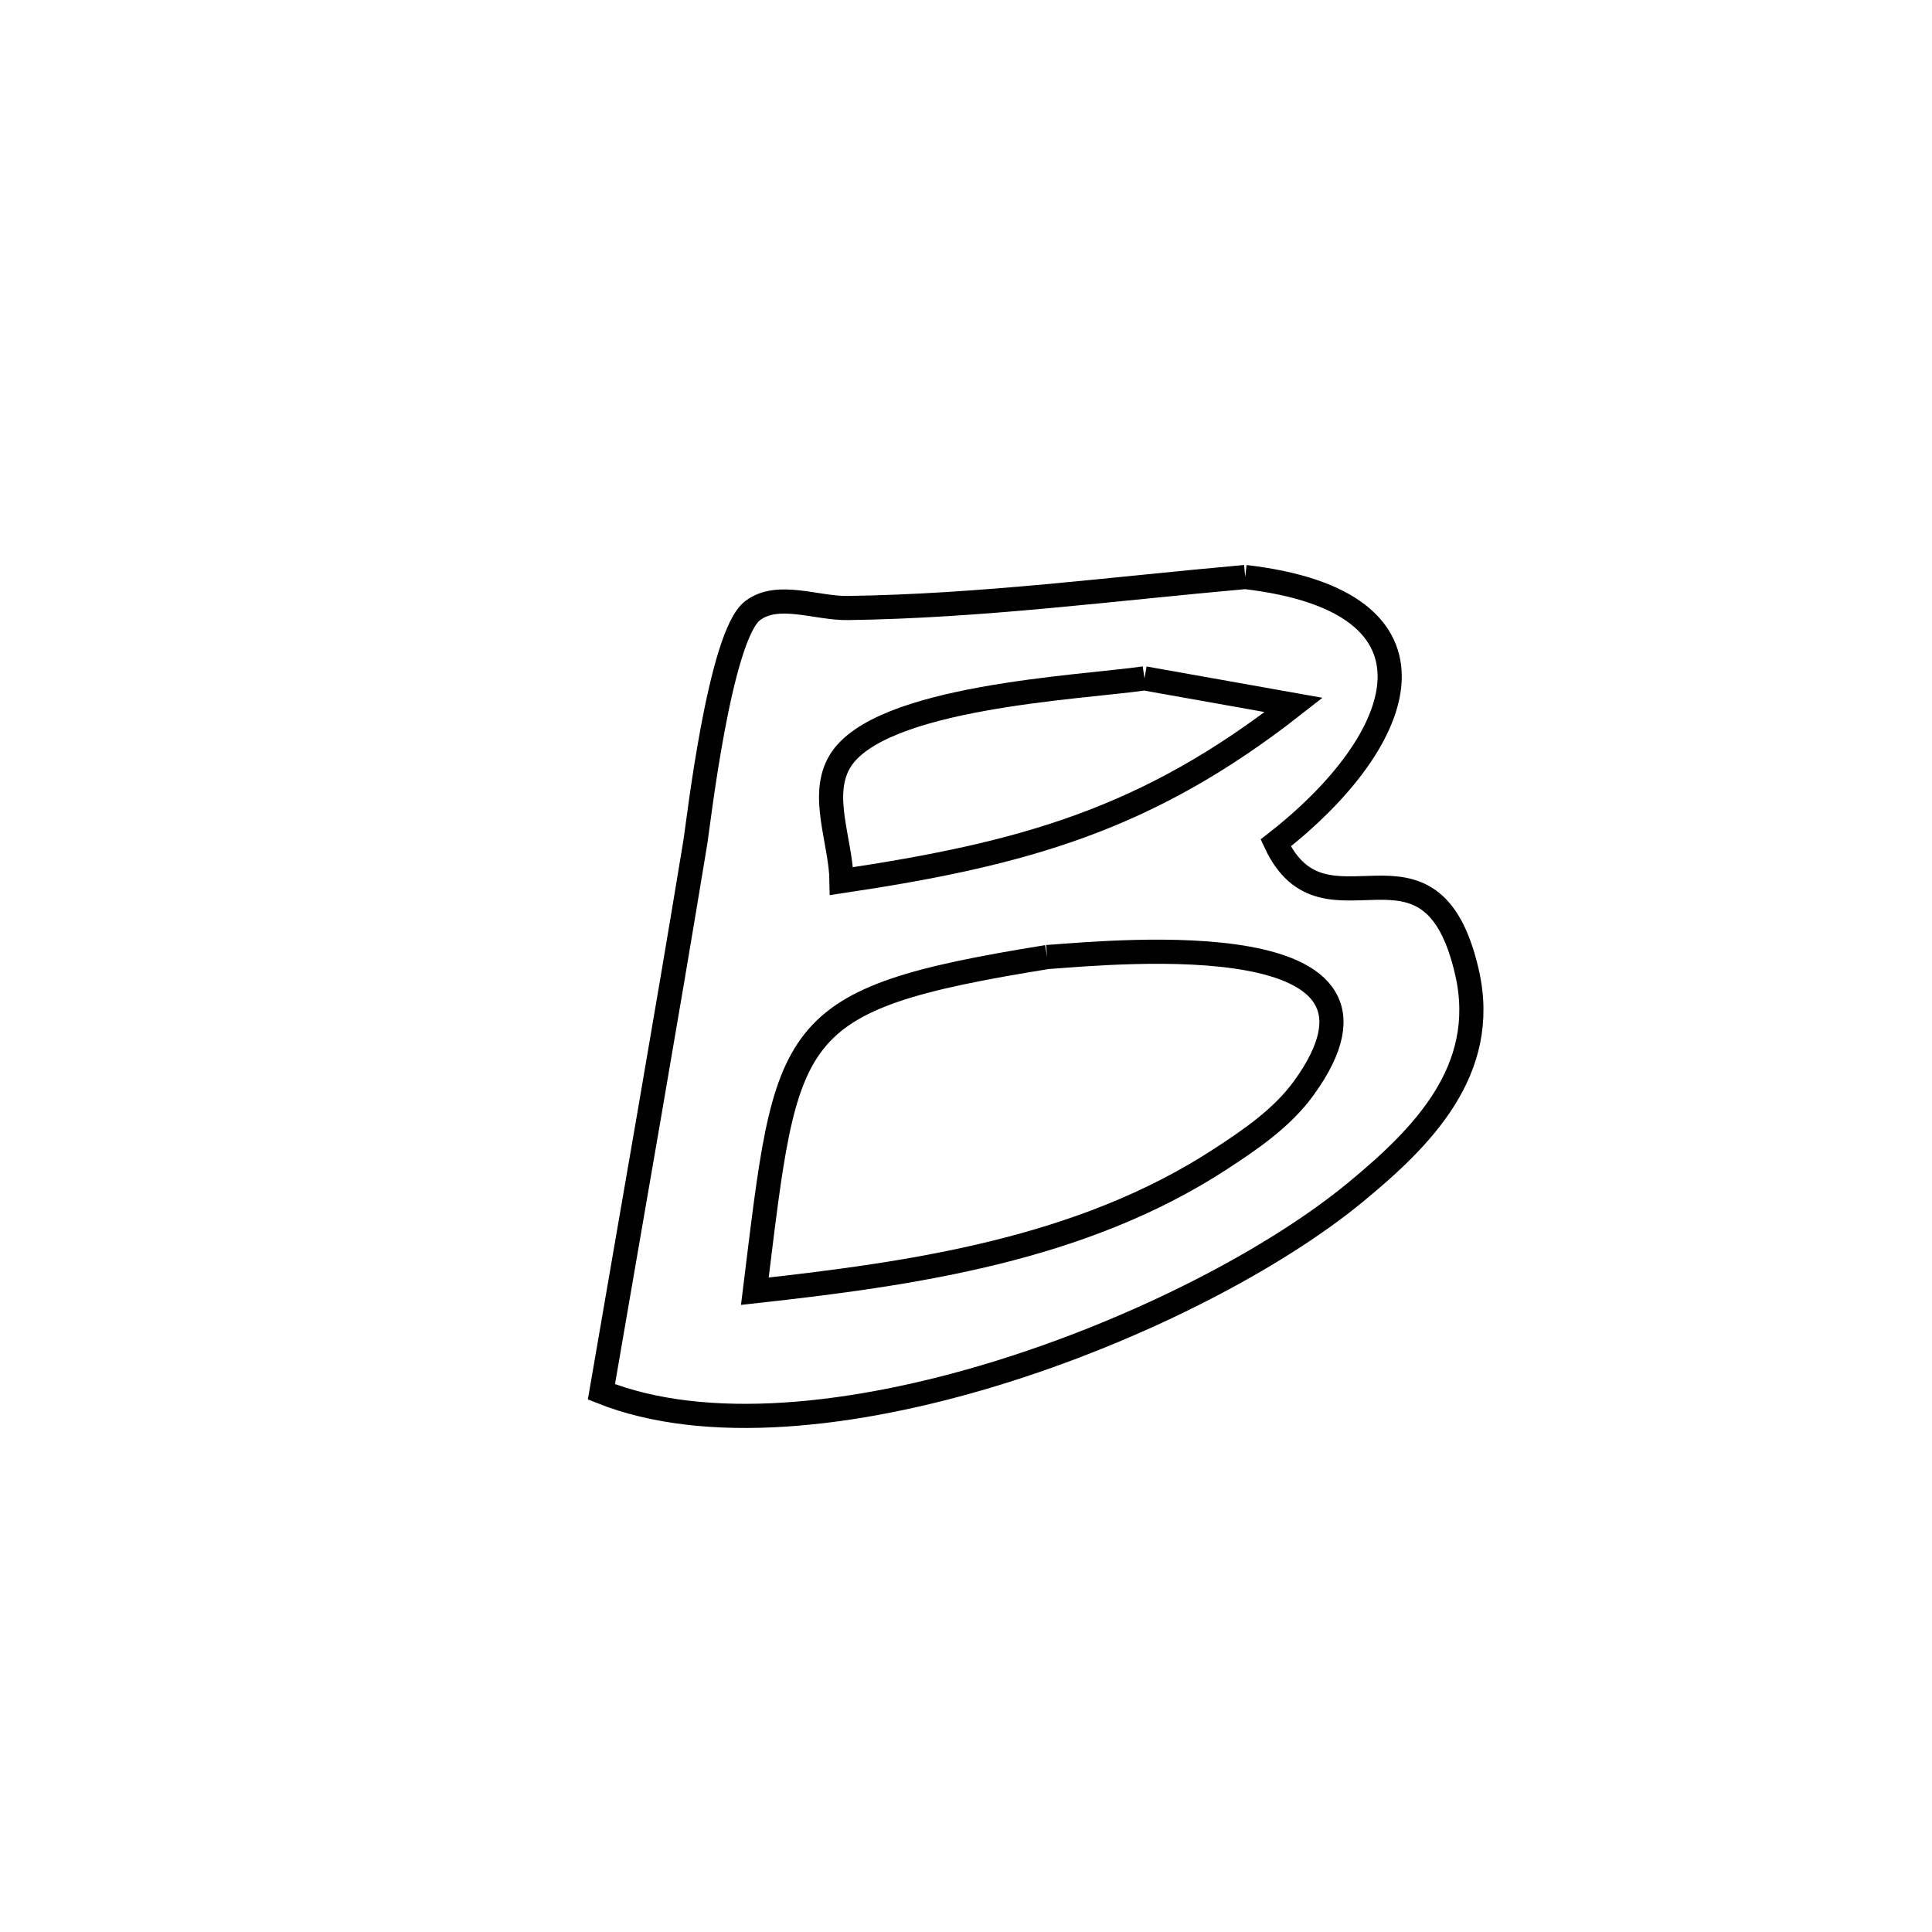 <svg xmlns="http://www.w3.org/2000/svg" viewBox="0.0 0.0 24.0 24.0" height="200px" width="200px"><path fill="none" stroke="black" stroke-width=".3" stroke-opacity="1.0"  filling="0" d="M15.468 7.168 L15.468 7.168 C18.1 7.475 17.494 9.187 15.847 10.471 L15.847 10.471 C16.459 11.782 17.777 10.107 18.225 12.085 C18.501 13.303 17.654 14.137 16.844 14.806 C15.833 15.641 14.138 16.52 12.372 17.062 C10.606 17.603 8.768 17.807 7.471 17.29 L7.471 17.29 C7.862 15.012 8.264 12.736 8.639 10.455 C8.672 10.253 8.94 7.893 9.35 7.585 C9.665 7.348 10.138 7.559 10.532 7.553 C12.191 7.53 13.814 7.315 15.468 7.168 L15.468 7.168"></path>
<path fill="none" stroke="black" stroke-width=".3" stroke-opacity="1.0"  filling="0" d="M14.217 8.427 L14.217 8.427 C14.835 8.537 15.453 8.647 16.071 8.757 L16.071 8.757 C14.25 10.184 12.714 10.608 10.454 10.946 L10.454 10.946 C10.447 10.45 10.179 9.883 10.434 9.458 C10.917 8.652 13.422 8.541 14.217 8.427 L14.217 8.427"></path>
<path fill="none" stroke="black" stroke-width=".3" stroke-opacity="1.0"  filling="0" d="M13.007 11.889 L13.007 11.889 C13.911 11.823 17.69 11.459 16.193 13.521 C15.926 13.888 15.535 14.155 15.154 14.403 C13.436 15.521 11.362 15.821 9.377 16.04 L9.377 16.04 C9.782 12.766 9.725 12.419 13.007 11.889 L13.007 11.889"></path></svg>